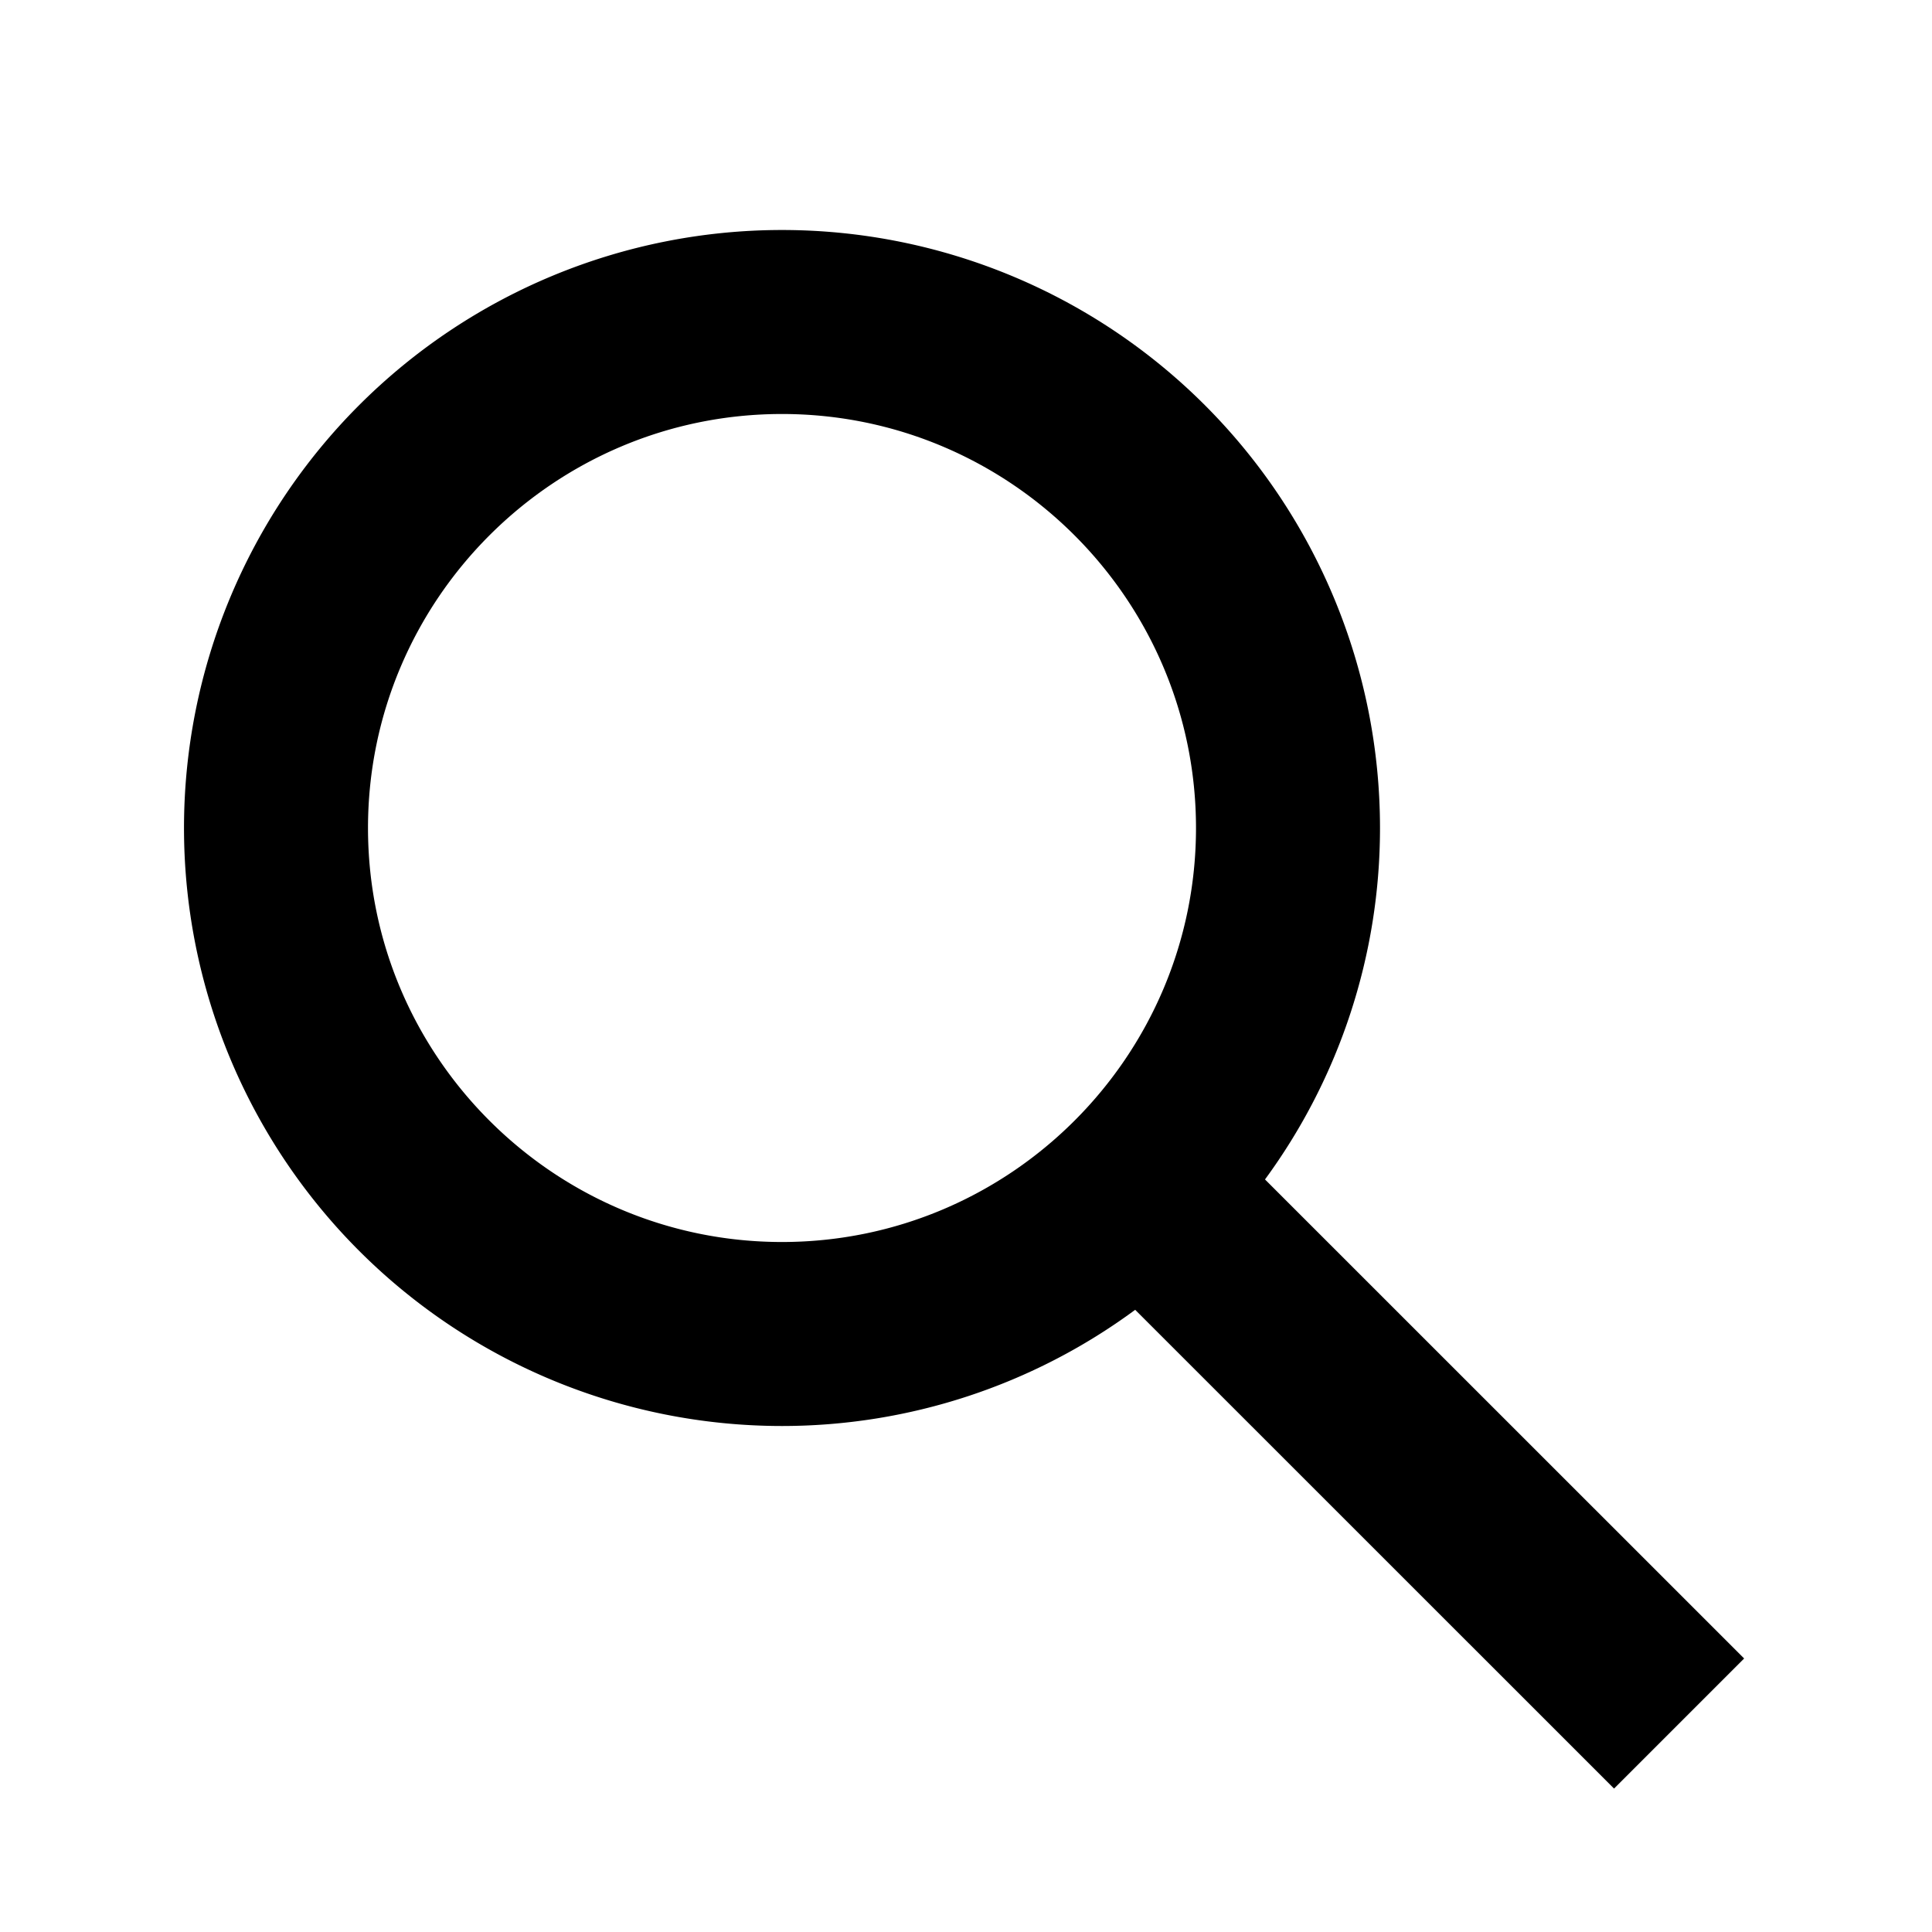 <svg xmlns="http://www.w3.org/2000/svg" width="17" height="17" viewBox="0 0 21 20"><path d="M18.958 17.527L13.75 12.32A6.455 6.455 0 0 0 15 8.5 6.5 6.5 0 1 0 8.5 15a6.465 6.465 0 0 0 3.839-1.263l5.205 5.204 1.414-1.414zM8.5 13C6.019 13 4 10.981 4 8.5S6.019 4 8.5 4 13 6.019 13 8.5 10.981 13 8.5 13z"/></svg>